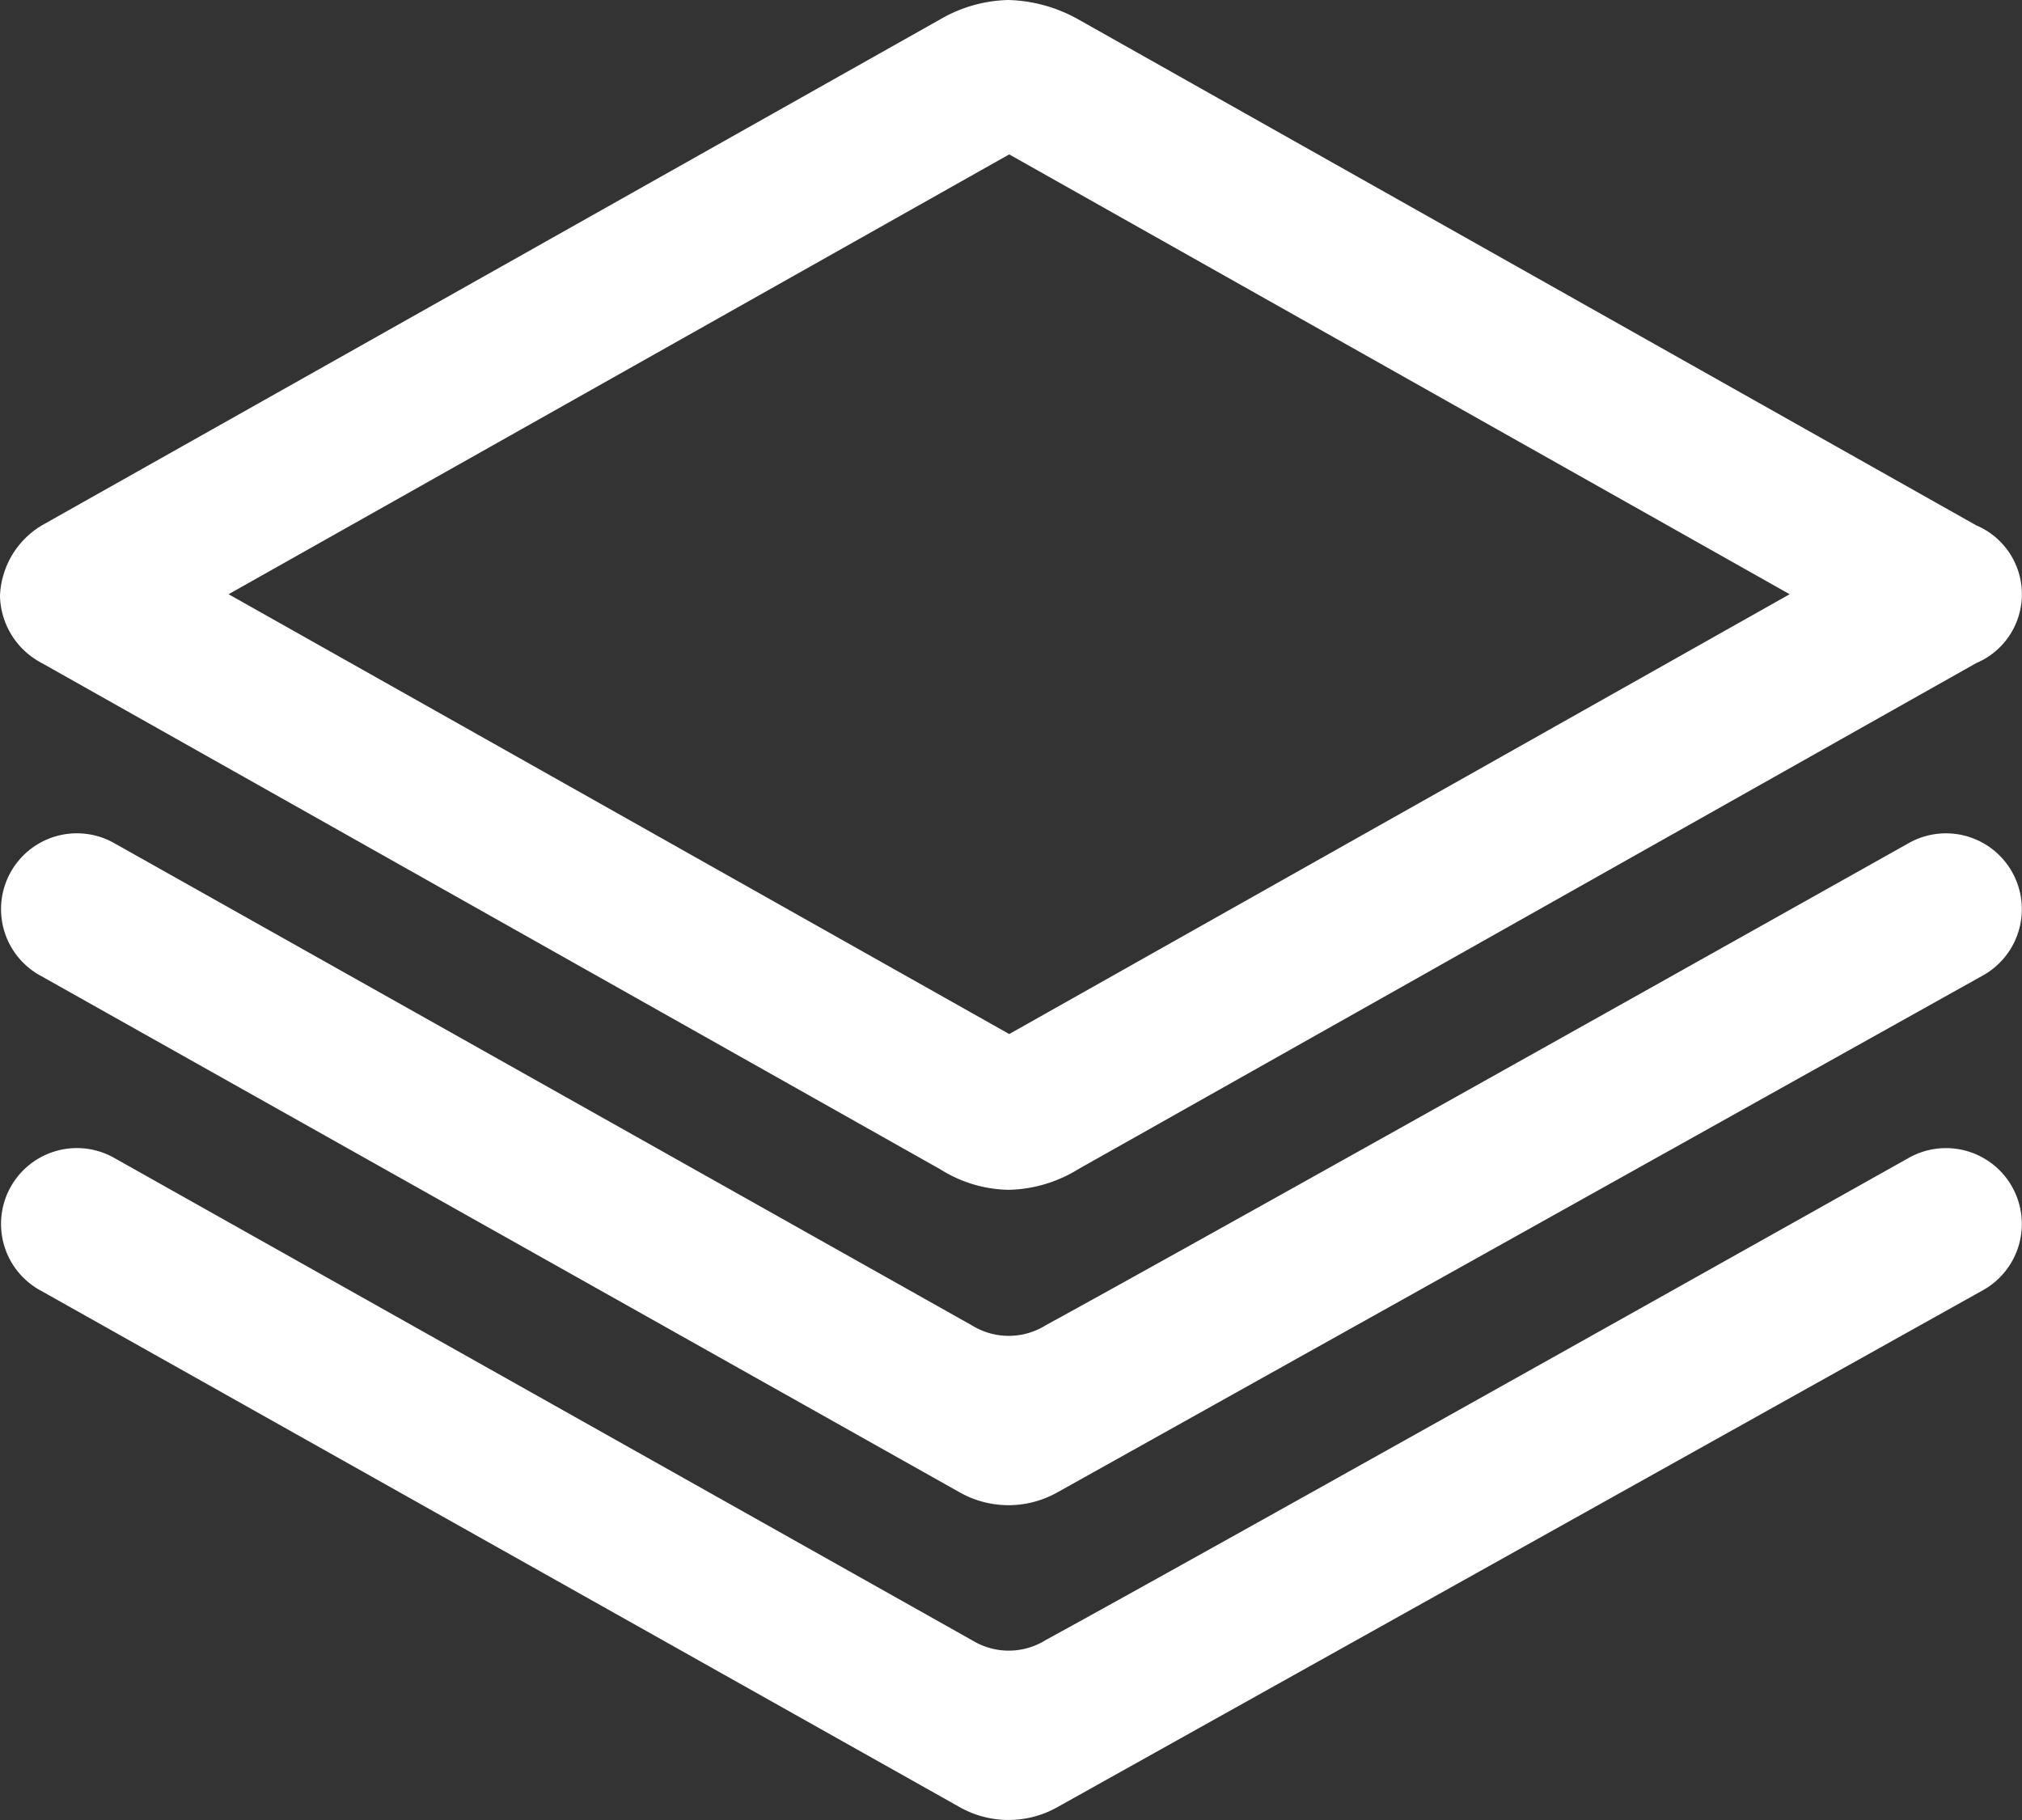 <svg xmlns="http://www.w3.org/2000/svg" width="26.667" height="24" viewBox="0 0 26.667 24">
  <rect x="0" y="0" width="26.667" height="24" fill="#333333" stroke="none"/>
  <path id="iconmonstr-layer-multiple-alt-lined" d="M2.525,20.012l12.12,6.812a1.312,1.312,0,0,0,1.3.007l12.207-6.817a1,1,0,1,0-.975-1.747s-9.4,5.277-11.385,6.36a.921.921,0,0,1-.963.008c-2.2-1.237-11.325-6.367-11.325-6.367a1,1,0,0,0-.98,1.744Zm0-4.151,12.12,6.812a1.312,1.312,0,0,0,1.3.007l12.207-6.817a1,1,0,1,0-.975-1.747s-9.4,5.277-11.385,6.36a.921.921,0,0,1-.963.008c-2.2-1.237-11.325-6.367-11.325-6.367a1,1,0,0,0-.98,1.744ZM16.22,3.255A1.984,1.984,0,0,0,15.3,3a1.867,1.867,0,0,0-.9.255L2.552,9.928A1.133,1.133,0,0,0,2,10.859a1.024,1.024,0,0,0,.552.885L14.4,18.419a1.74,1.74,0,0,0,.9.271,1.813,1.813,0,0,0,.919-.271l11.845-6.675a.986.986,0,0,0,0-1.816ZM5.015,10.836l10.295-5.8,10.293,5.8-10.293,5.8Z" transform="translate(-2 -3)" fill="#fff"/>
</svg>
